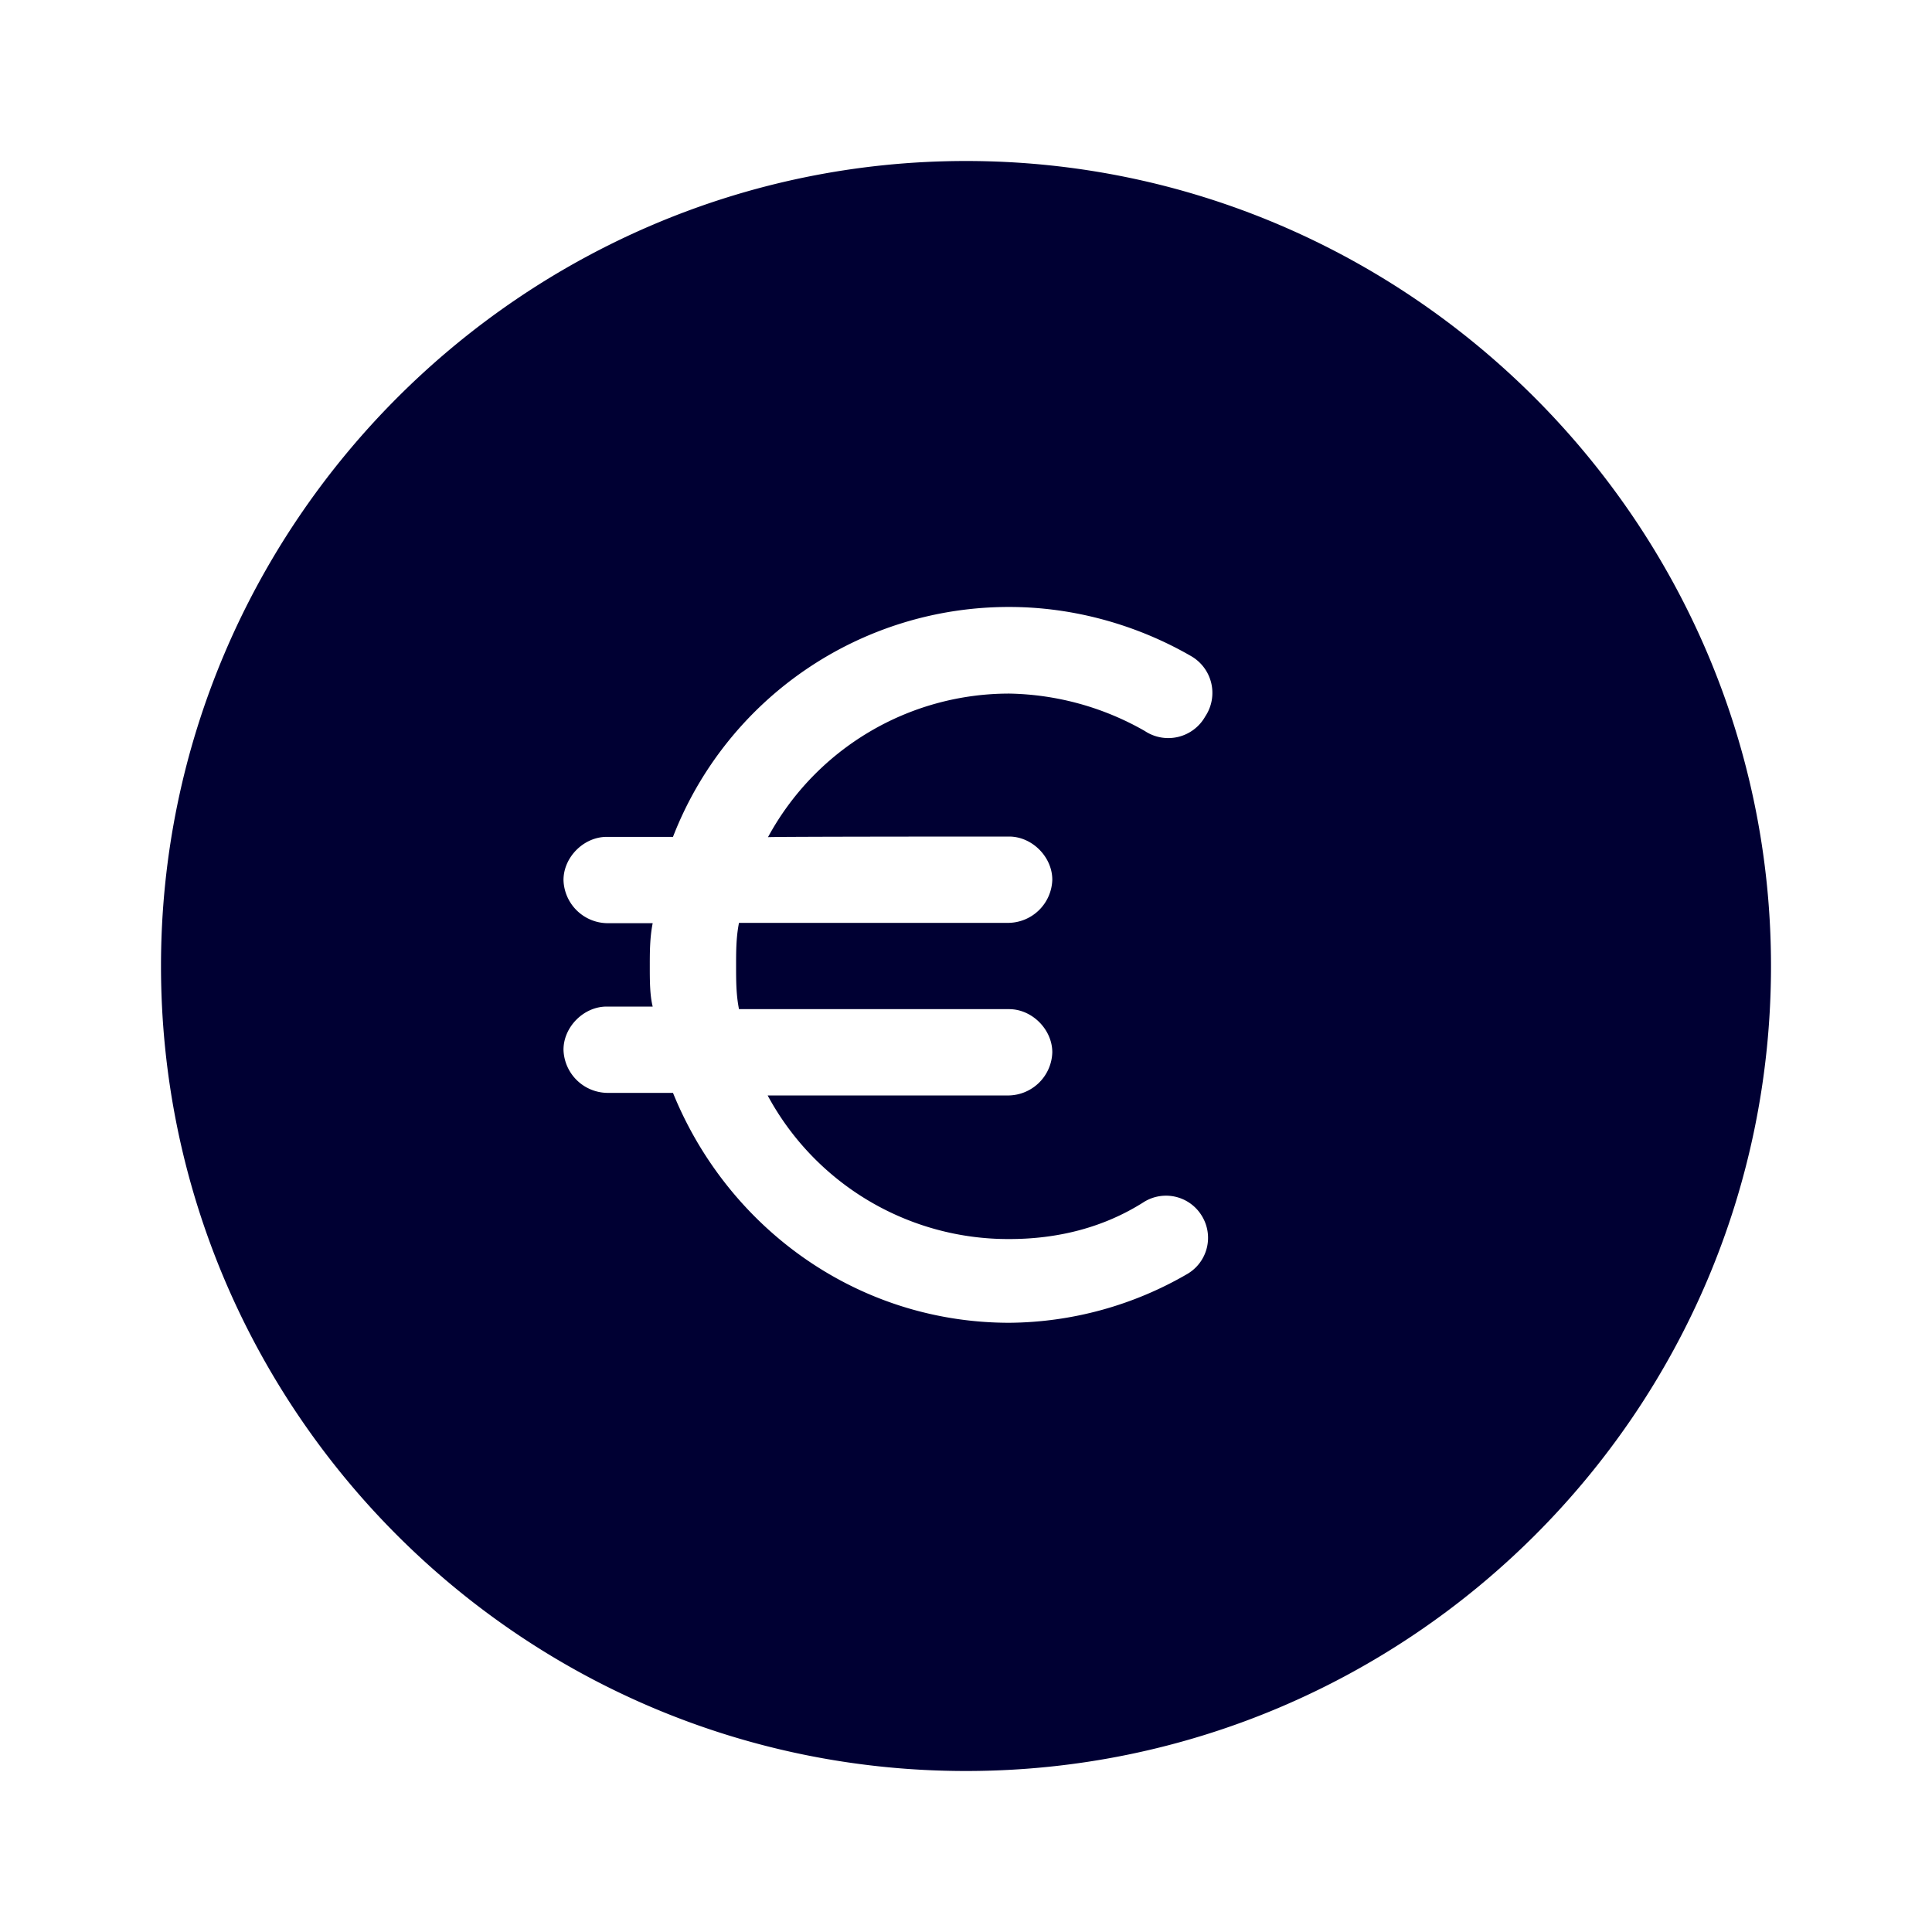 <svg width="24" height="24" xmlns="http://www.w3.org/2000/svg"><path d="M12 2C6.5 2 2 6.5 2 12s4.464 10 10 10c5.5 0 10-4.464 10-10 0-5.5-4.5-10-10-10Zm.536 8.392c.284 0 .536.252.536.536a.552.552 0 0 1-.536.536H9.18c-.036.18-.036.356-.036.536 0 .18 0 .356.036.536h3.356c.284 0 .536.252.536.536a.552.552 0 0 1-.536.536h-3a3.395 3.395 0 0 0 3 1.784c.608 0 1.18-.144 1.68-.464a.52.52 0 0 1 .716.18.52.52 0 0 1-.18.716 4.461 4.461 0 0 1-2.212.608c-1.892 0-3.5-1.18-4.18-2.856h-.824A.552.552 0 0 1 7 13.04c0-.284.252-.536.536-.536h.572c-.036-.144-.036-.324-.036-.5s0-.356.036-.536h-.572A.552.552 0 0 1 7 10.932c0-.284.252-.536.536-.536h.824a4.473 4.473 0 0 1 4.18-2.856c.784 0 1.572.216 2.252.608a.527.527 0 0 1 .18.752.527.527 0 0 1-.752.18 3.512 3.512 0 0 0-1.68-.464 3.408 3.408 0 0 0-3 1.784c-.004-.008 2.996-.008 2.996-.008Z" fill="#003" fill-rule="nonzero"/></svg>